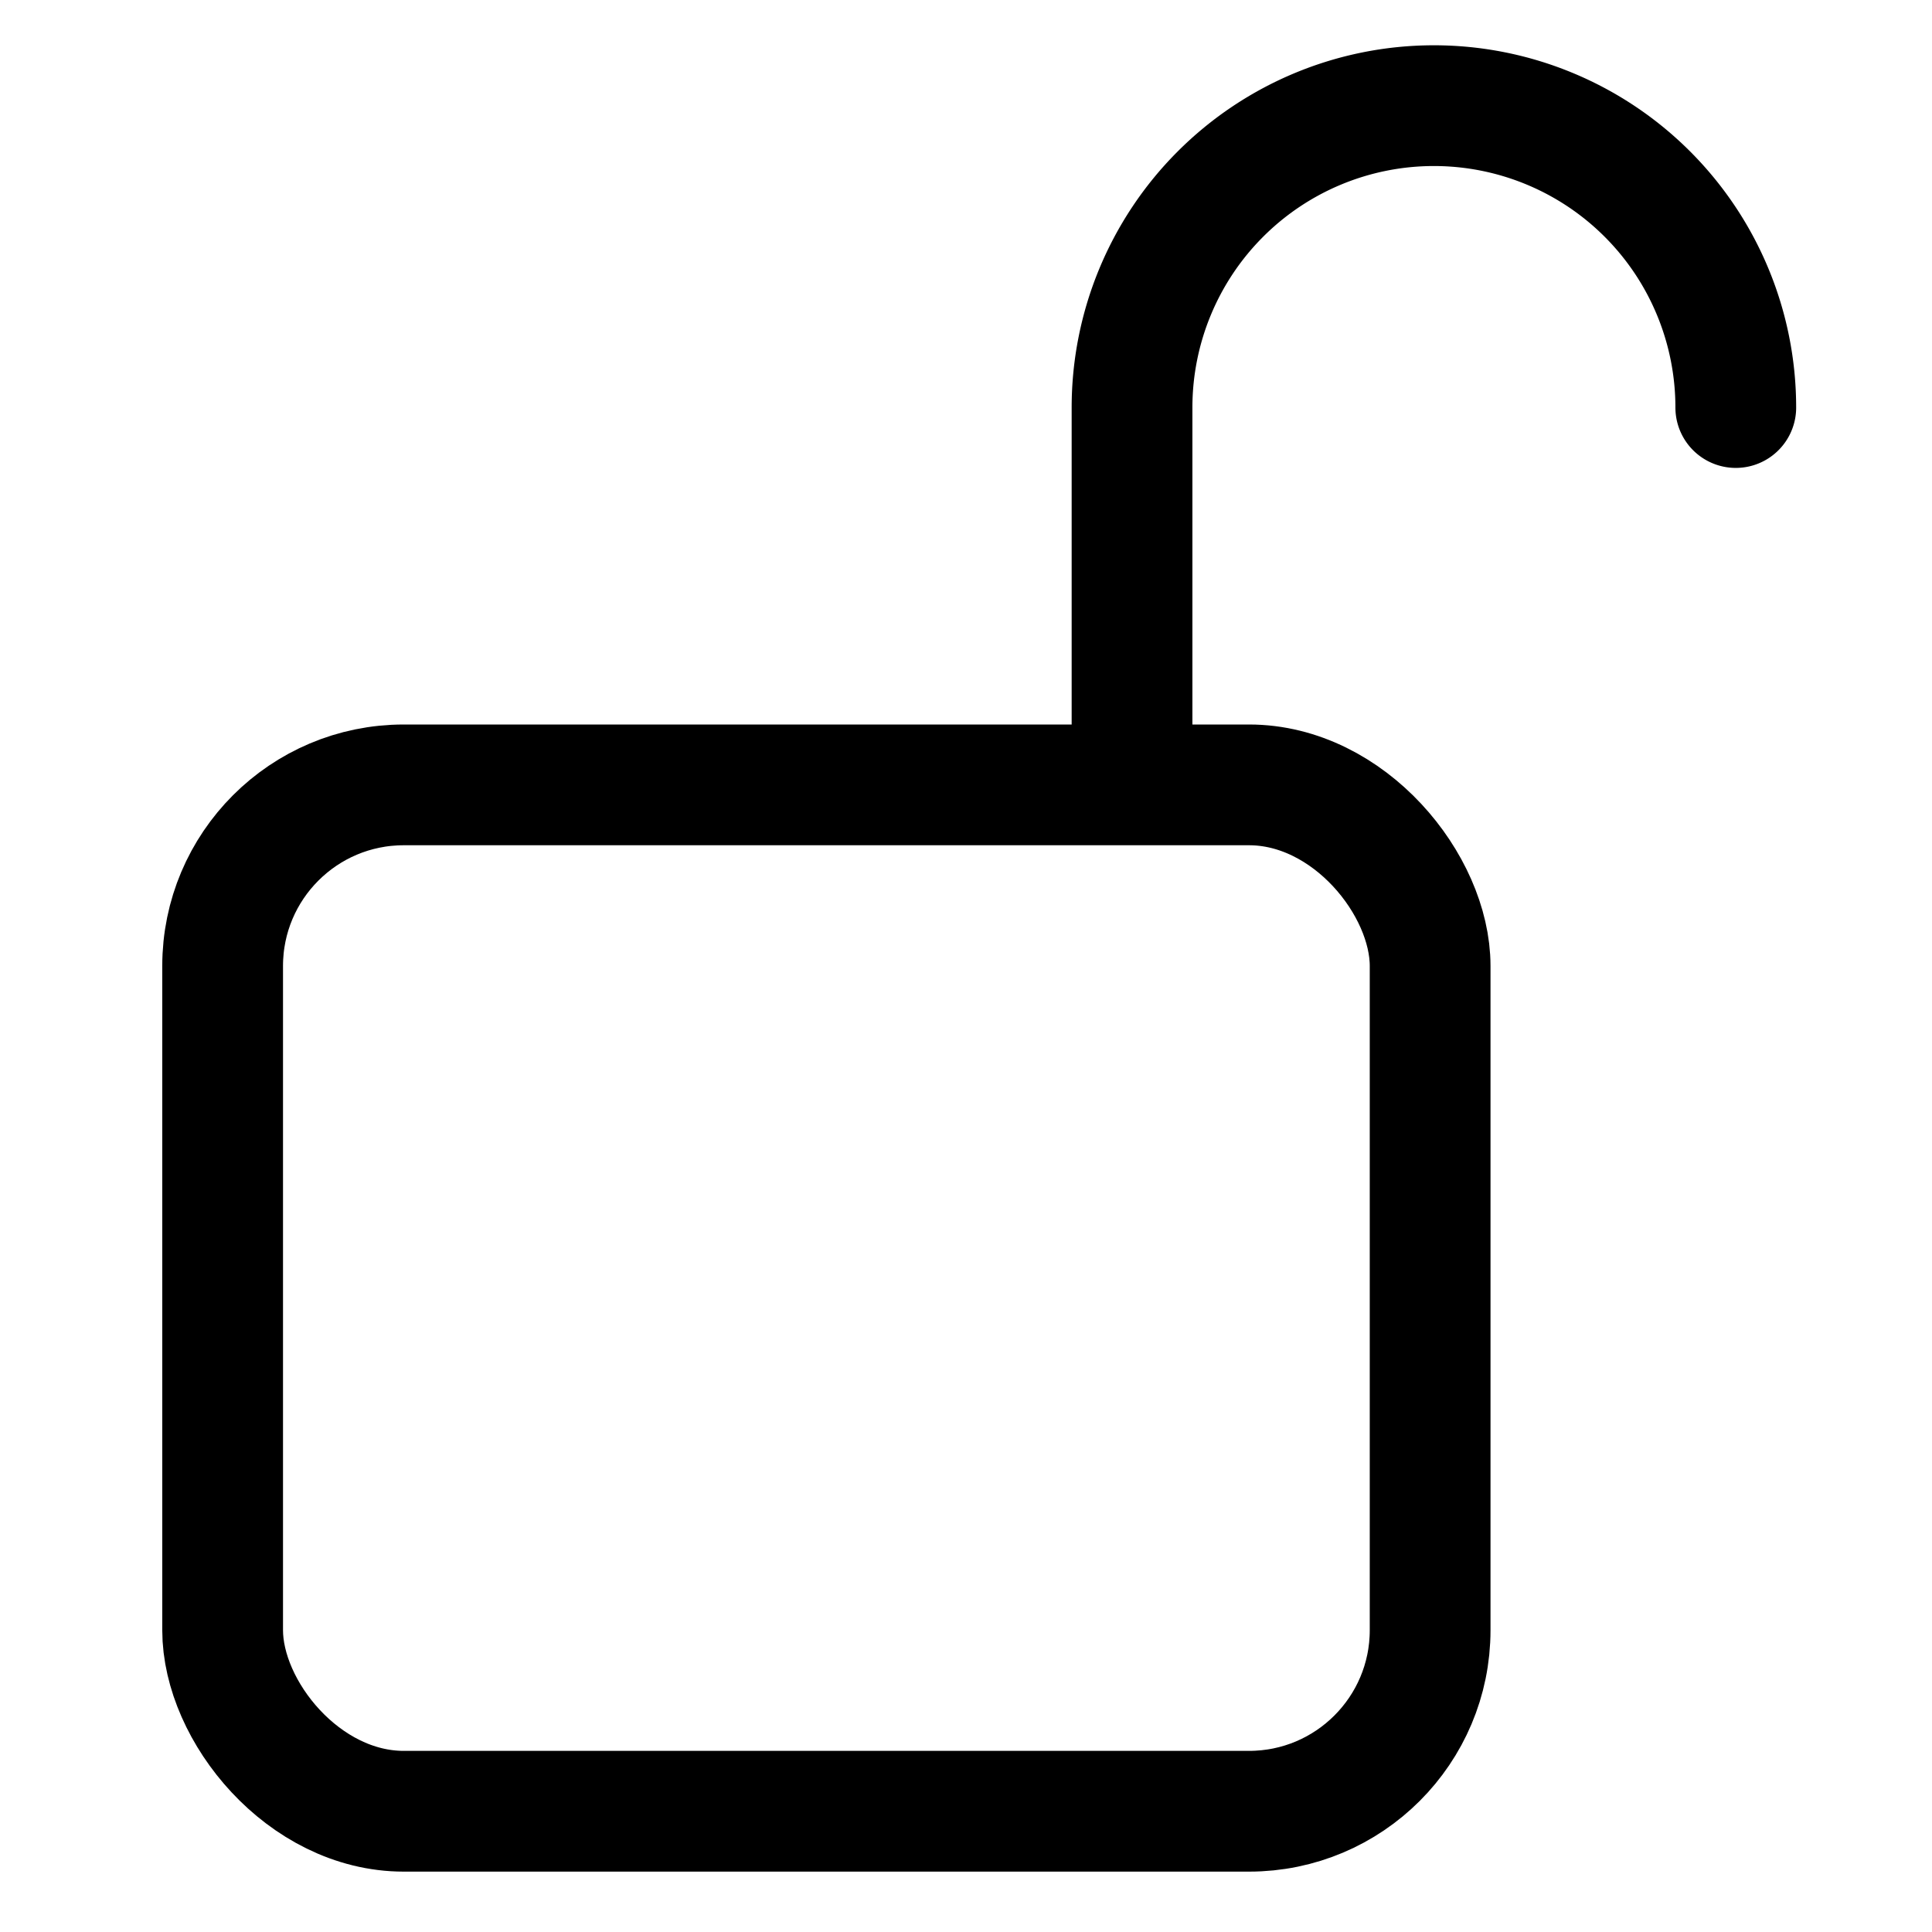 <svg viewBox="0 0 512 512" xmlns="http://www.w3.org/2000/svg" class="ionicon">
 <title>Lock Open</title>

 <g>
  <title>Layer 1</title>
  <path id="svg_1" stroke-width="32" stroke-linejoin="round" stroke-linecap="round" stroke="currentColor" fill="none" d="m460,108a80,80 0 0 0 -160,0l0,96"/>
  <rect id="svg_2" stroke-width="32" stroke-linejoin="round" stroke-linecap="round" stroke="currentColor" fill="none" ry="48" rx="48" height="272" width="320" y="208" x="59"/>
 </g>
</svg>